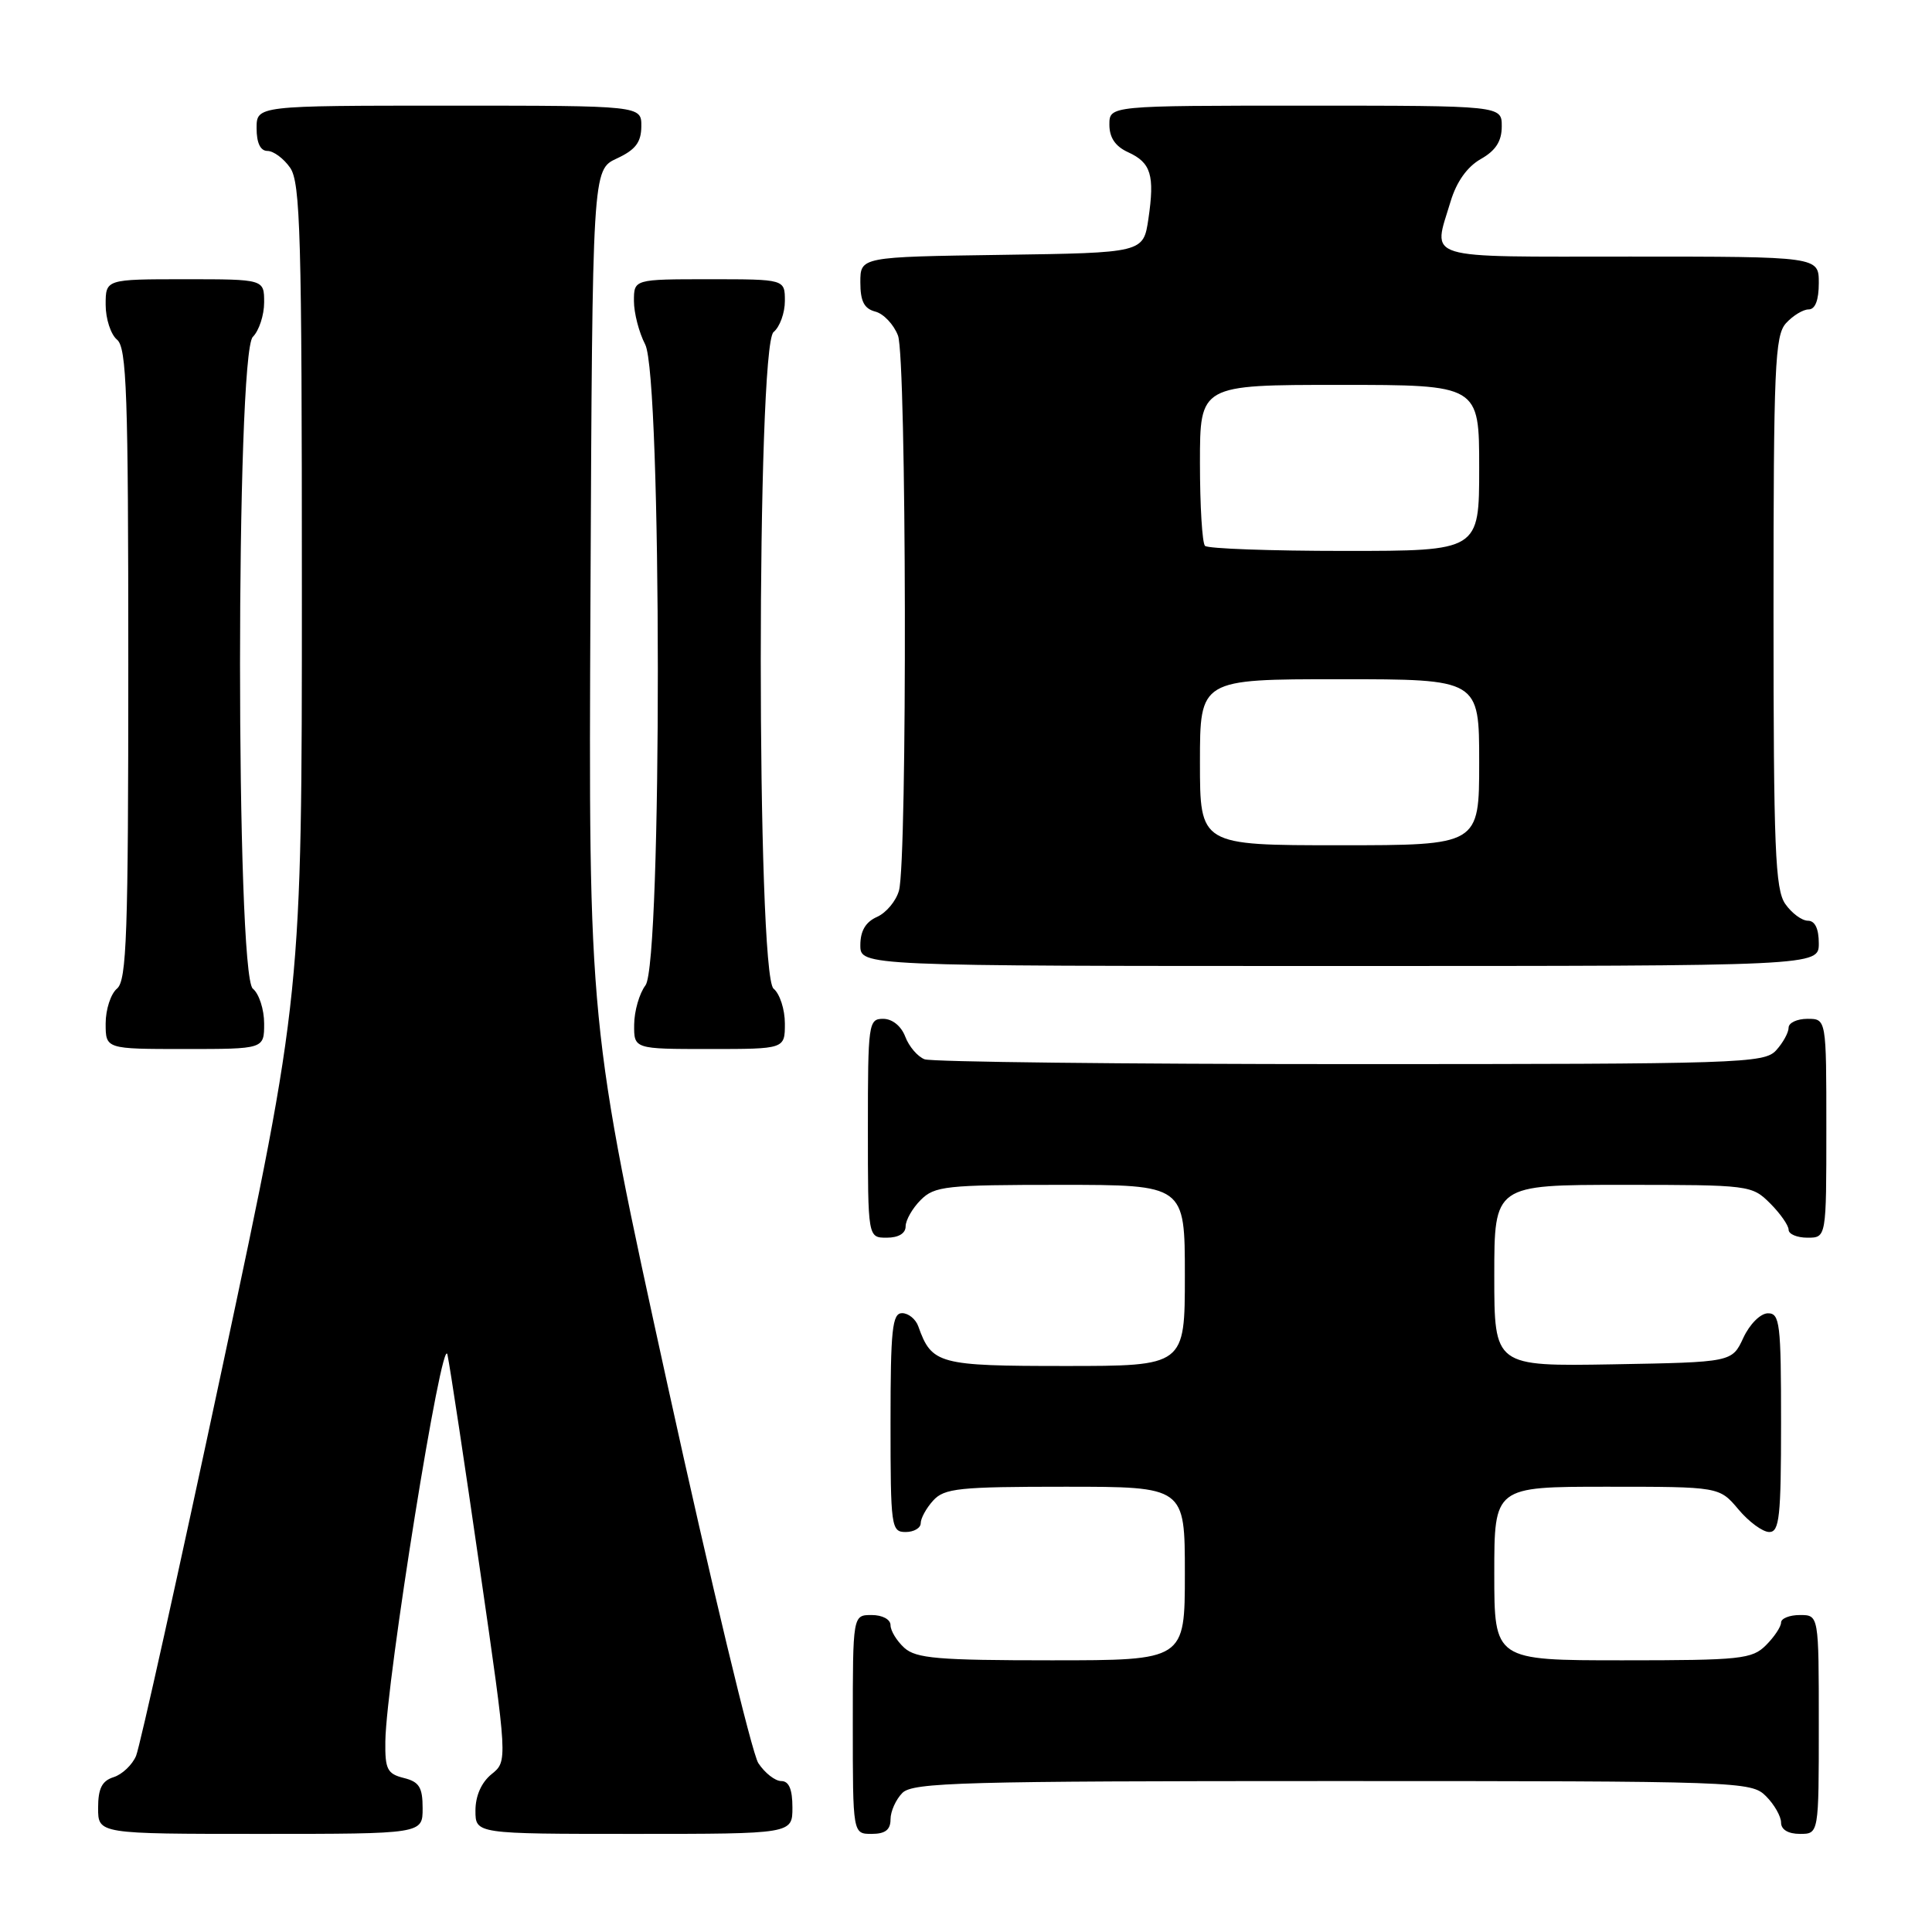 <?xml version="1.0" encoding="UTF-8" standalone="no"?>
<!DOCTYPE svg PUBLIC "-//W3C//DTD SVG 1.1//EN" "http://www.w3.org/Graphics/SVG/1.1/DTD/svg11.dtd" >
<svg xmlns="http://www.w3.org/2000/svg" xmlns:xlink="http://www.w3.org/1999/xlink" version="1.1" viewBox="0 0 256 256">
 <g >
 <path fill="currentColor"
d=" M 56.00 239.61 C 56.00 236.82 55.55 236.10 53.50 235.59 C 51.31 235.04 51.01 234.43 51.06 230.73 C 51.19 222.61 58.62 176.32 59.29 179.50 C 59.64 181.15 61.57 193.94 63.59 207.93 C 67.27 233.37 67.27 233.37 65.13 235.09 C 63.79 236.18 63.00 237.96 63.00 239.91 C 63.00 243.00 63.00 243.00 84.00 243.00 C 105.00 243.00 105.00 243.00 105.00 239.50 C 105.00 237.08 104.54 236.00 103.52 236.00 C 102.71 236.00 101.34 234.93 100.48 233.62 C 99.63 232.31 94.21 209.75 88.45 183.50 C 77.98 135.77 77.98 135.77 78.24 79.13 C 78.50 22.50 78.50 22.50 81.73 21.00 C 84.21 19.85 84.96 18.86 84.98 16.75 C 85.00 14.00 85.00 14.00 59.50 14.00 C 34.00 14.00 34.00 14.00 34.00 17.00 C 34.00 18.95 34.51 20.00 35.44 20.00 C 36.24 20.00 37.59 21.00 38.44 22.22 C 39.81 24.17 40.00 31.16 40.00 78.09 C 40.00 131.74 40.00 131.74 29.47 181.12 C 23.68 208.28 18.53 231.47 18.03 232.66 C 17.53 233.85 16.19 235.12 15.06 235.48 C 13.51 235.97 13.00 236.98 13.00 239.57 C 13.00 243.00 13.00 243.00 34.50 243.00 C 56.00 243.00 56.00 243.00 56.00 239.61 Z  M 118.00 241.07 C 118.00 240.01 118.71 238.44 119.57 237.57 C 120.96 236.18 127.52 236.00 176.57 236.00 C 230.67 236.00 232.05 236.05 234.00 238.00 C 235.10 239.10 236.00 240.68 236.00 241.50 C 236.00 242.43 236.94 243.00 238.50 243.00 C 241.00 243.00 241.00 243.00 241.00 228.50 C 241.00 214.00 241.00 214.00 238.50 214.00 C 237.12 214.00 236.00 214.45 236.00 215.00 C 236.00 215.55 235.10 216.90 234.00 218.00 C 232.16 219.84 230.67 220.00 215.00 220.00 C 198.00 220.00 198.00 220.00 198.00 208.50 C 198.00 197.00 198.00 197.00 212.91 197.00 C 227.82 197.00 227.82 197.00 230.35 200.00 C 231.73 201.65 233.57 203.00 234.44 203.00 C 235.78 203.00 236.00 200.99 236.00 188.50 C 236.00 175.35 235.84 174.00 234.25 174.02 C 233.27 174.03 231.84 175.46 231.00 177.27 C 229.50 180.50 229.50 180.50 213.75 180.78 C 198.00 181.05 198.00 181.05 198.00 169.03 C 198.00 157.00 198.00 157.00 215.05 157.00 C 231.81 157.00 232.13 157.04 234.55 159.45 C 235.90 160.80 237.00 162.38 237.00 162.95 C 237.00 163.53 238.12 164.00 239.50 164.00 C 242.00 164.00 242.00 164.00 242.00 149.50 C 242.00 135.00 242.00 135.00 239.50 135.00 C 238.12 135.00 237.00 135.53 237.00 136.17 C 237.00 136.82 236.26 138.17 235.35 139.17 C 233.78 140.90 230.71 141.00 178.93 141.00 C 148.81 141.00 123.42 140.71 122.51 140.36 C 121.59 140.01 120.44 138.66 119.95 137.36 C 119.41 135.95 118.23 135.00 117.02 135.00 C 115.08 135.00 115.00 135.61 115.00 149.50 C 115.00 164.00 115.00 164.00 117.50 164.00 C 119.06 164.00 120.00 163.43 120.00 162.50 C 120.00 161.68 120.90 160.10 122.00 159.00 C 123.84 157.16 125.33 157.00 140.50 157.00 C 157.00 157.00 157.00 157.00 157.00 169.00 C 157.00 181.00 157.00 181.00 141.15 181.00 C 124.35 181.00 123.46 180.76 121.68 175.75 C 121.34 174.79 120.37 174.00 119.53 174.00 C 118.23 174.00 118.00 176.15 118.00 188.50 C 118.00 202.33 118.09 203.00 120.00 203.00 C 121.10 203.00 122.00 202.47 122.00 201.83 C 122.00 201.18 122.74 199.83 123.65 198.83 C 125.13 197.20 127.07 197.00 141.15 197.00 C 157.00 197.00 157.00 197.00 157.00 208.50 C 157.00 220.00 157.00 220.00 139.33 220.00 C 124.29 220.00 121.39 219.75 119.83 218.35 C 118.82 217.43 118.00 216.08 118.00 215.35 C 118.00 214.58 116.93 214.00 115.50 214.00 C 113.00 214.00 113.00 214.00 113.00 228.50 C 113.00 243.00 113.00 243.00 115.50 243.00 C 117.30 243.00 118.00 242.46 118.00 241.07 Z  M 35.00 135.62 C 35.00 133.76 34.33 131.68 33.50 131.00 C 31.24 129.13 31.24 46.90 33.50 44.64 C 34.32 43.82 35.00 41.76 35.00 40.07 C 35.00 37.00 35.00 37.00 24.50 37.00 C 14.00 37.00 14.00 37.00 14.00 40.38 C 14.00 42.24 14.68 44.32 15.50 45.00 C 16.79 46.07 17.00 52.10 17.00 88.00 C 17.00 123.90 16.79 129.93 15.50 131.00 C 14.68 131.68 14.00 133.76 14.00 135.62 C 14.00 139.00 14.00 139.00 24.50 139.00 C 35.00 139.00 35.00 139.00 35.00 135.62 Z  M 104.00 135.62 C 104.00 133.76 103.33 131.68 102.50 131.00 C 100.24 129.13 100.24 45.87 102.50 44.00 C 103.33 43.32 104.00 41.46 104.00 39.88 C 104.00 37.00 104.00 37.00 94.00 37.00 C 84.00 37.00 84.00 37.00 84.00 39.89 C 84.00 41.47 84.67 44.06 85.49 45.64 C 87.70 49.87 87.74 127.64 85.53 130.56 C 84.72 131.63 84.05 133.96 84.03 135.75 C 84.00 139.00 84.00 139.00 94.00 139.00 C 104.00 139.00 104.00 139.00 104.00 135.62 Z  M 241.00 125.00 C 241.00 123.05 240.49 122.00 239.56 122.00 C 238.76 122.00 237.41 121.00 236.56 119.78 C 235.22 117.86 235.00 112.48 235.00 81.11 C 235.00 48.59 235.18 44.46 236.65 42.83 C 237.57 41.82 238.92 41.00 239.65 41.00 C 240.53 41.00 241.00 39.77 241.00 37.50 C 241.00 34.00 241.00 34.00 216.00 34.00 C 188.07 34.00 189.86 34.55 192.21 26.70 C 192.99 24.10 194.40 22.11 196.20 21.08 C 198.19 19.96 198.99 18.71 198.99 16.75 C 199.00 14.00 199.00 14.00 173.00 14.00 C 147.00 14.00 147.00 14.00 147.00 16.52 C 147.00 18.24 147.79 19.40 149.48 20.17 C 152.52 21.56 153.02 23.21 152.17 29.00 C 151.50 33.50 151.50 33.50 132.75 33.77 C 114.00 34.04 114.00 34.04 114.00 37.41 C 114.00 39.92 114.50 40.90 115.99 41.29 C 117.08 41.57 118.43 43.00 118.99 44.47 C 120.12 47.45 120.24 113.90 119.12 118.00 C 118.74 119.38 117.44 120.94 116.22 121.49 C 114.70 122.16 114.00 123.35 114.00 125.24 C 114.00 128.00 114.00 128.00 177.50 128.00 C 241.00 128.00 241.00 128.00 241.00 125.00 Z  M 159.00 101.00 C 159.00 90.00 159.00 90.00 177.50 90.00 C 196.00 90.00 196.00 90.00 196.00 101.00 C 196.00 112.00 196.00 112.00 177.50 112.00 C 159.00 112.00 159.00 112.00 159.00 101.00 Z  M 159.67 72.33 C 159.30 71.97 159.00 67.02 159.00 61.33 C 159.00 51.00 159.00 51.00 177.50 51.00 C 196.00 51.00 196.00 51.00 196.00 62.00 C 196.00 73.00 196.00 73.00 178.17 73.00 C 168.36 73.00 160.03 72.70 159.67 72.33 Z "/>
</g>
</svg>